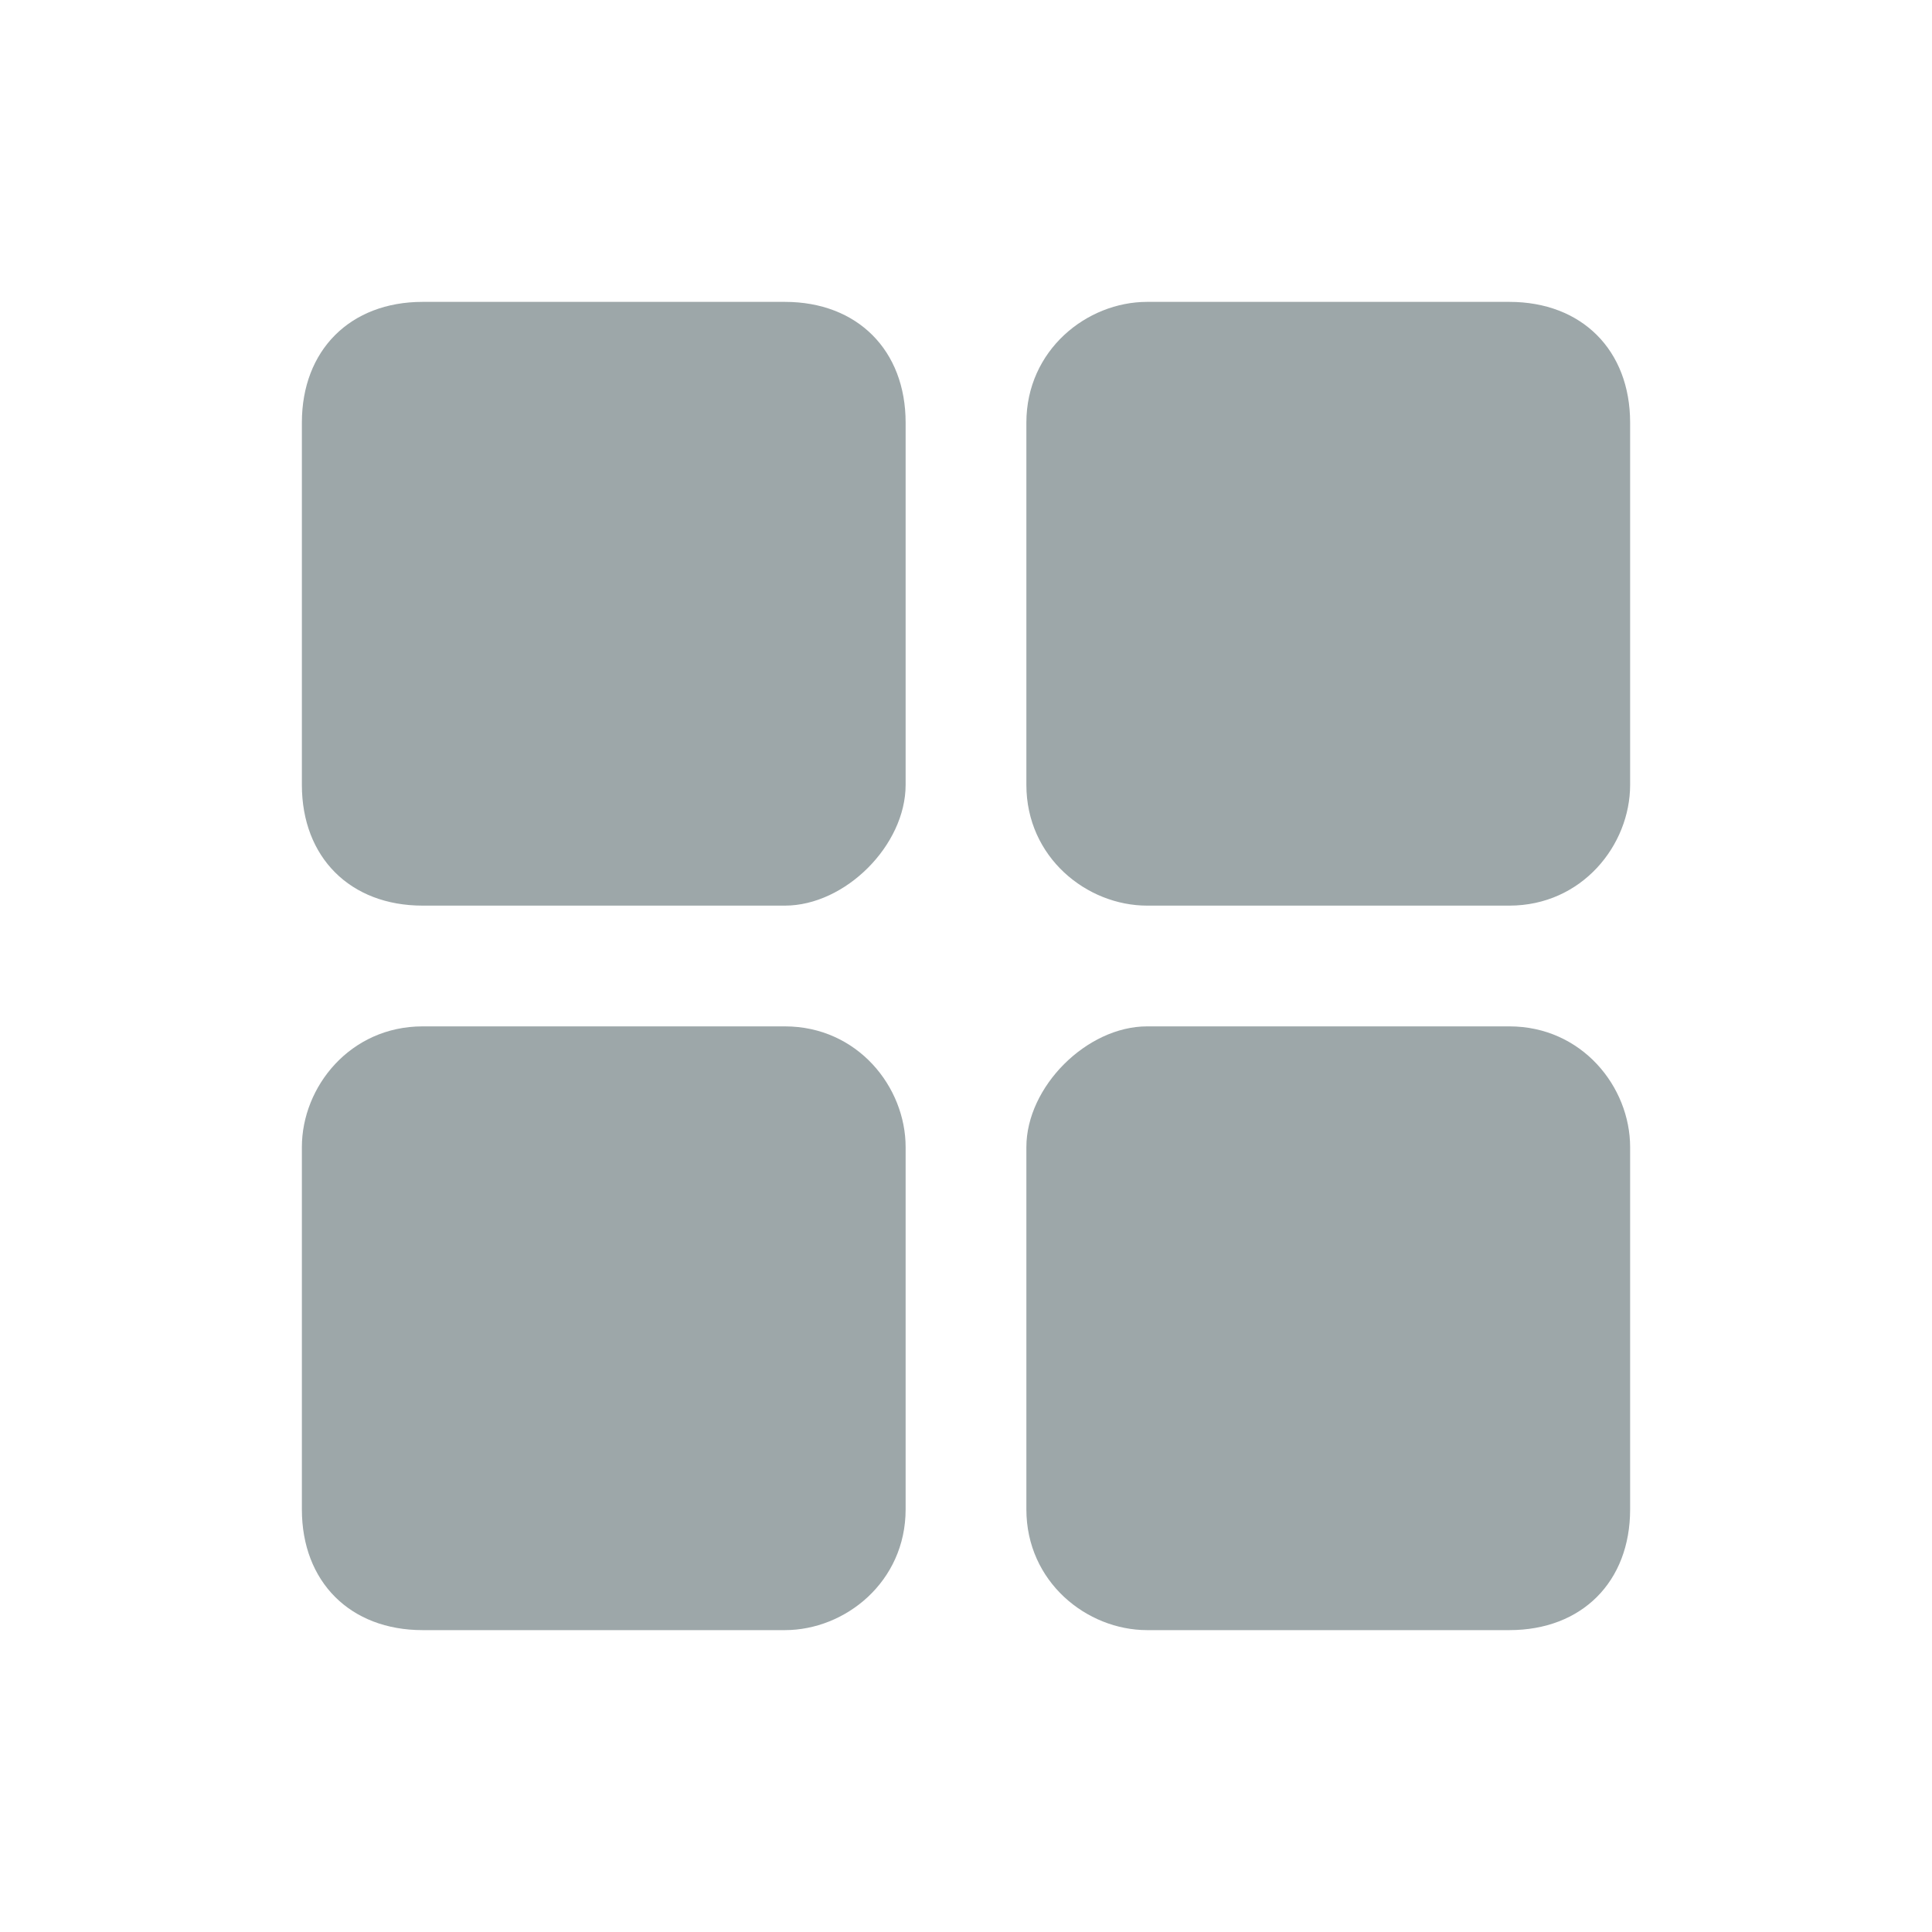 <?xml version="1.0" encoding="utf-8"?>
<!-- Generator: Adobe Illustrator 22.1.0, SVG Export Plug-In . SVG Version: 6.00 Build 0)  -->
<svg version="1.1" id="图层_1" xmlns="http://www.w3.org/2000/svg" xmlns:xlink="http://www.w3.org/1999/xlink" x="0px" y="0px"
	 viewBox="0 0 16 16" style="enable-background:new 0 0 16 16;" xml:space="preserve">
<style type="text/css">
	.st0{fill:#9DA7A9;}
</style>
<g>
	<path class="st0" d="M6.5,7.5h-3c-0.6,0-1-0.4-1-1v-3c0-0.6,0.4-1,1-1h3c0.6,0,1,0.4,1,1v3C7.5,7,7,7.5,6.5,7.5z"/>
	<path class="st0" d="M12.5,7.5h-3c-0.5,0-1-0.4-1-1v-3c0-0.6,0.5-1,1-1h3c0.6,0,1,0.4,1,1v3C13.5,7,13.1,7.5,12.5,7.5z"/>
	<path class="st0" d="M6.5,13.5h-3c-0.6,0-1-0.4-1-1v-3c0-0.5,0.4-1,1-1h3c0.6,0,1,0.5,1,1v3C7.5,13.1,7,13.5,6.5,13.5z"/>
	<path class="st0" d="M12.5,13.5h-3c-0.5,0-1-0.4-1-1v-3c0-0.5,0.5-1,1-1h3c0.6,0,1,0.5,1,1v3C13.5,13.1,13.1,13.5,12.5,13.5z"/>
</g>
</svg>
